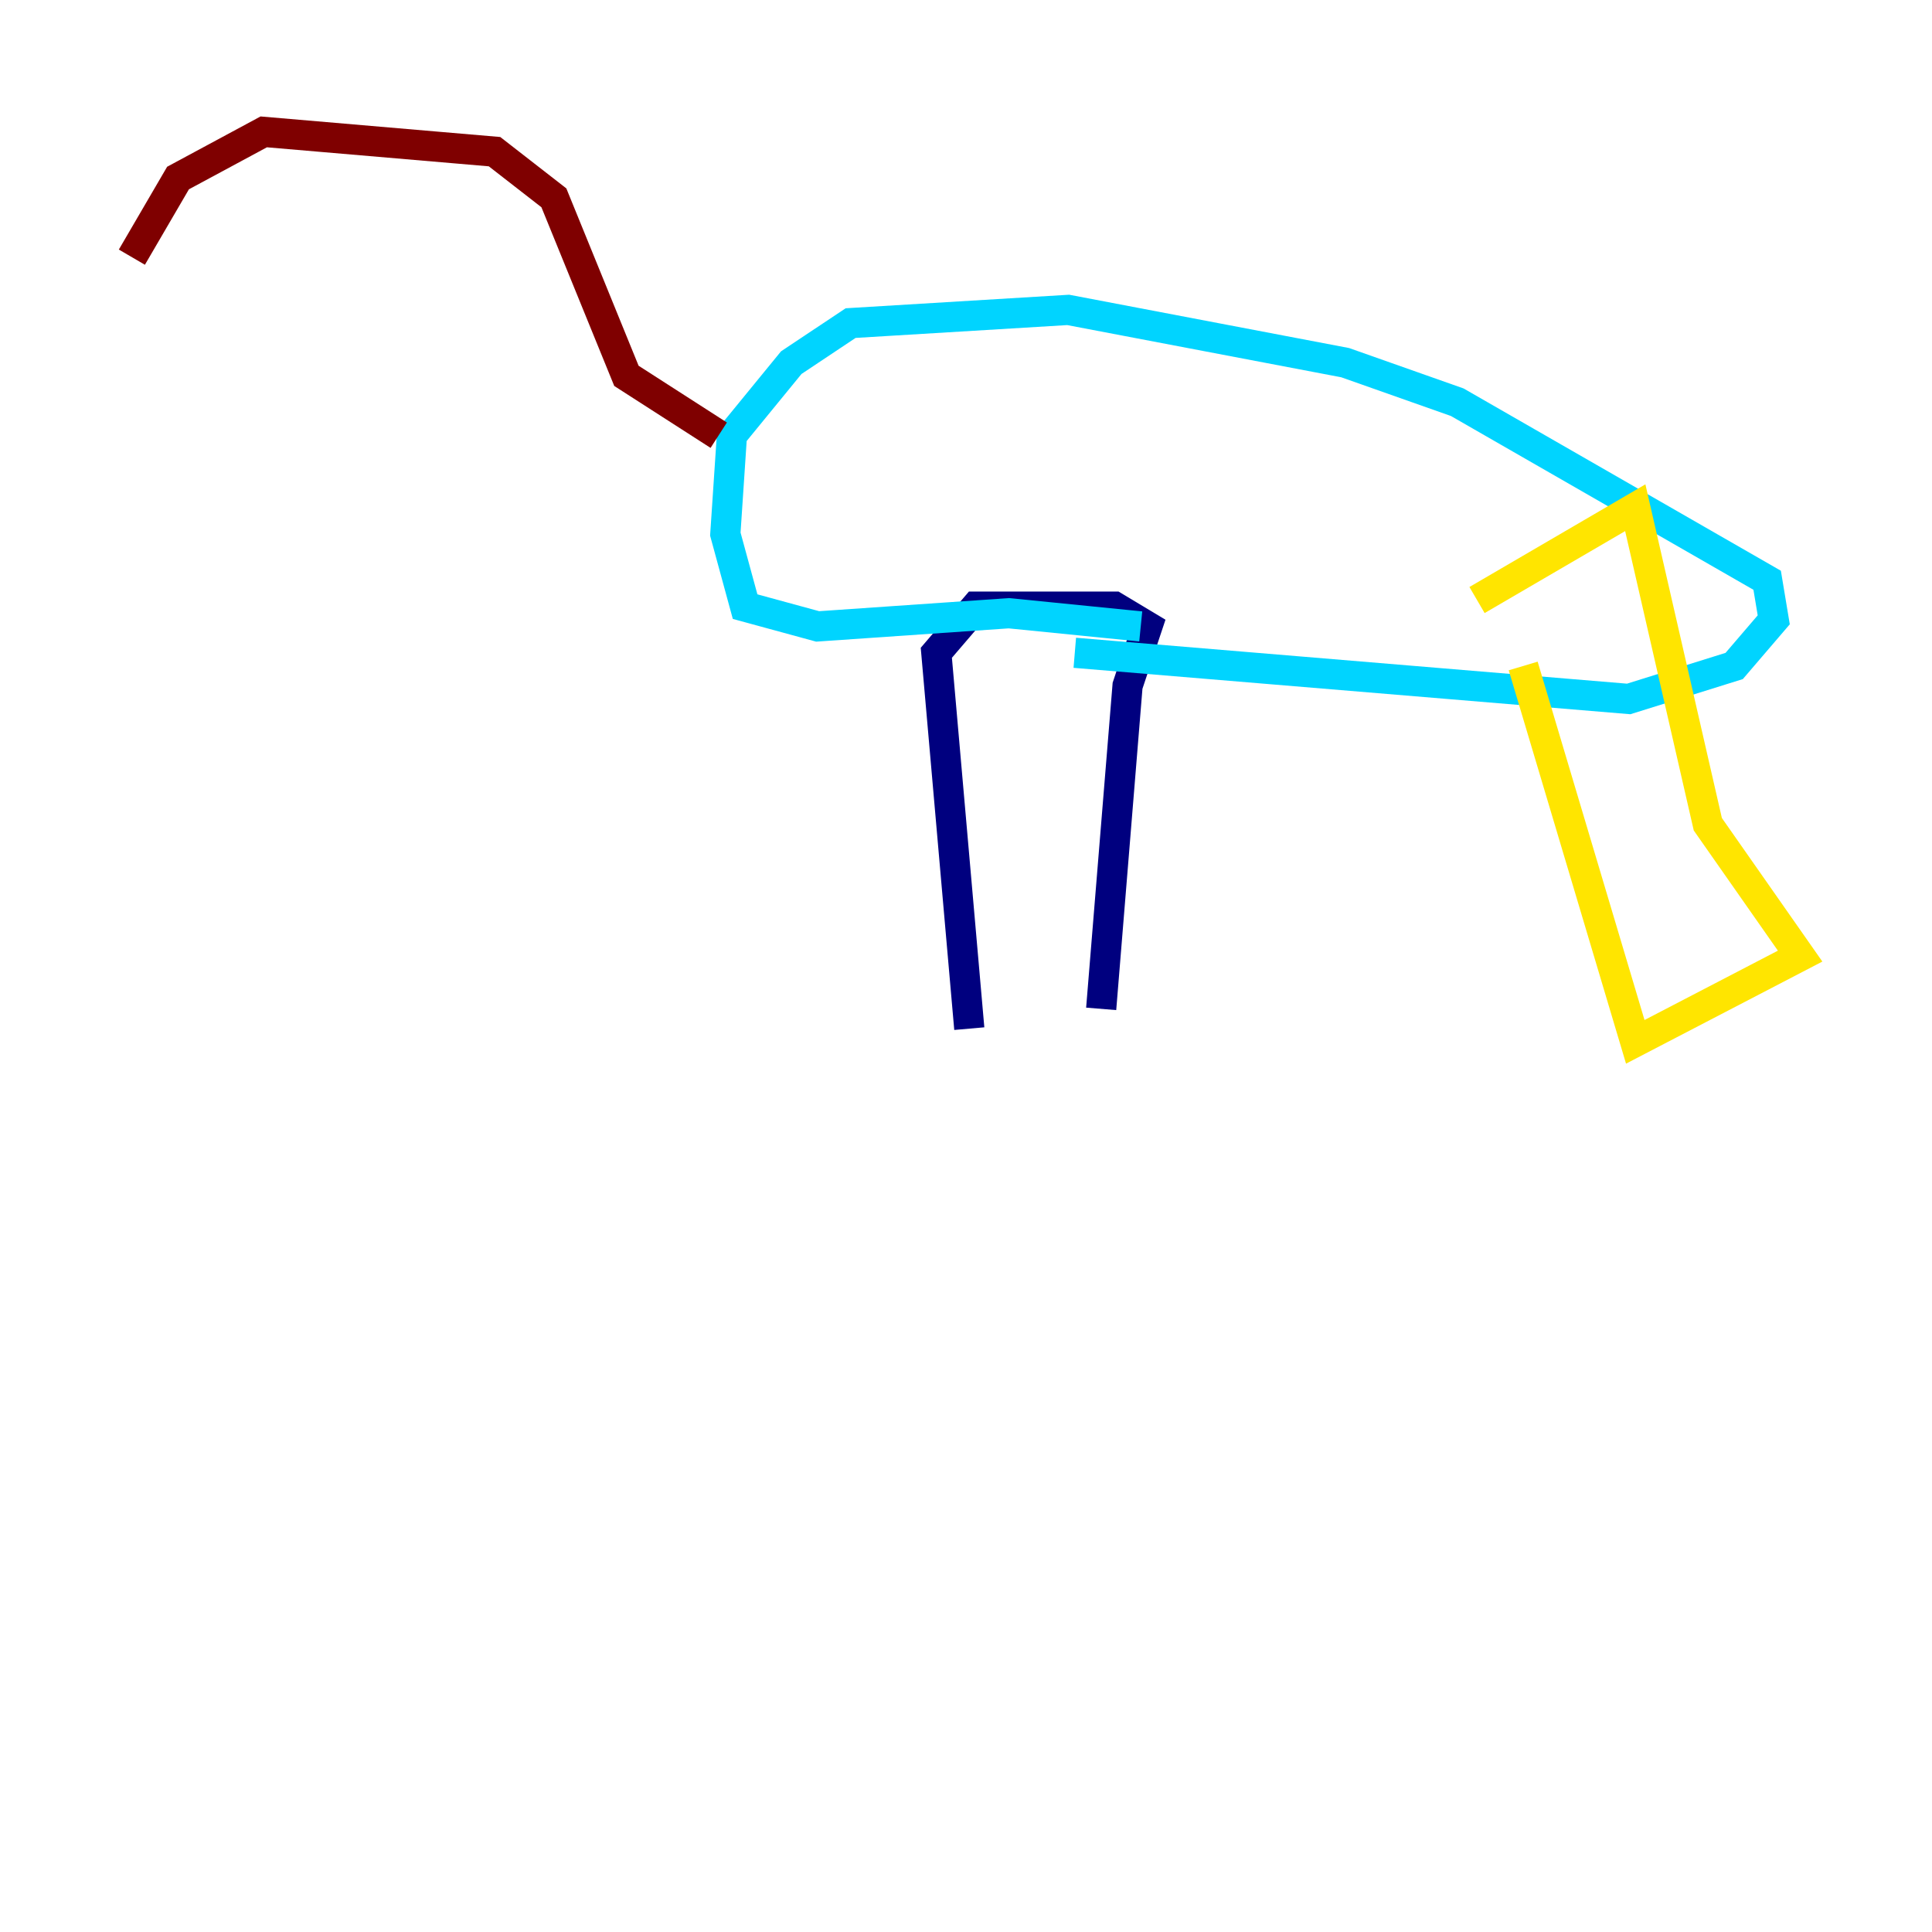 <?xml version="1.0" encoding="utf-8" ?>
<svg baseProfile="tiny" height="128" version="1.2" viewBox="0,0,128,128" width="128" xmlns="http://www.w3.org/2000/svg" xmlns:ev="http://www.w3.org/2001/xml-events" xmlns:xlink="http://www.w3.org/1999/xlink"><defs /><polyline fill="none" points="64.218,68.15 62.034,43.249 64.655,40.191 73.829,40.191 76.014,41.502 74.703,45.433 72.956,66.84" stroke="#00007f" stroke-width="2" /><polyline fill="none" points="75.577,41.502 66.84,40.628 54.171,41.502 49.365,40.191 48.055,35.386 48.492,28.833 52.423,24.027 56.355,21.406 70.771,20.532 89.12,24.027 96.546,26.648 117.079,38.444 117.515,41.065 114.894,44.123 107.904,46.307 71.208,43.249" stroke="#00d4ff" stroke-width="2" /><polyline fill="none" points="100.915,44.123 108.341,69.024 119.263,63.345 113.147,54.608 108.341,33.638 97.857,39.754" stroke="#ffe500" stroke-width="2" /><polyline fill="none" points="47.618,28.833 41.502,24.901 36.696,13.106 32.764,10.048 17.474,8.737 11.795,11.795 8.737,17.038" stroke="#7f0000" stroke-width="2" /></svg>